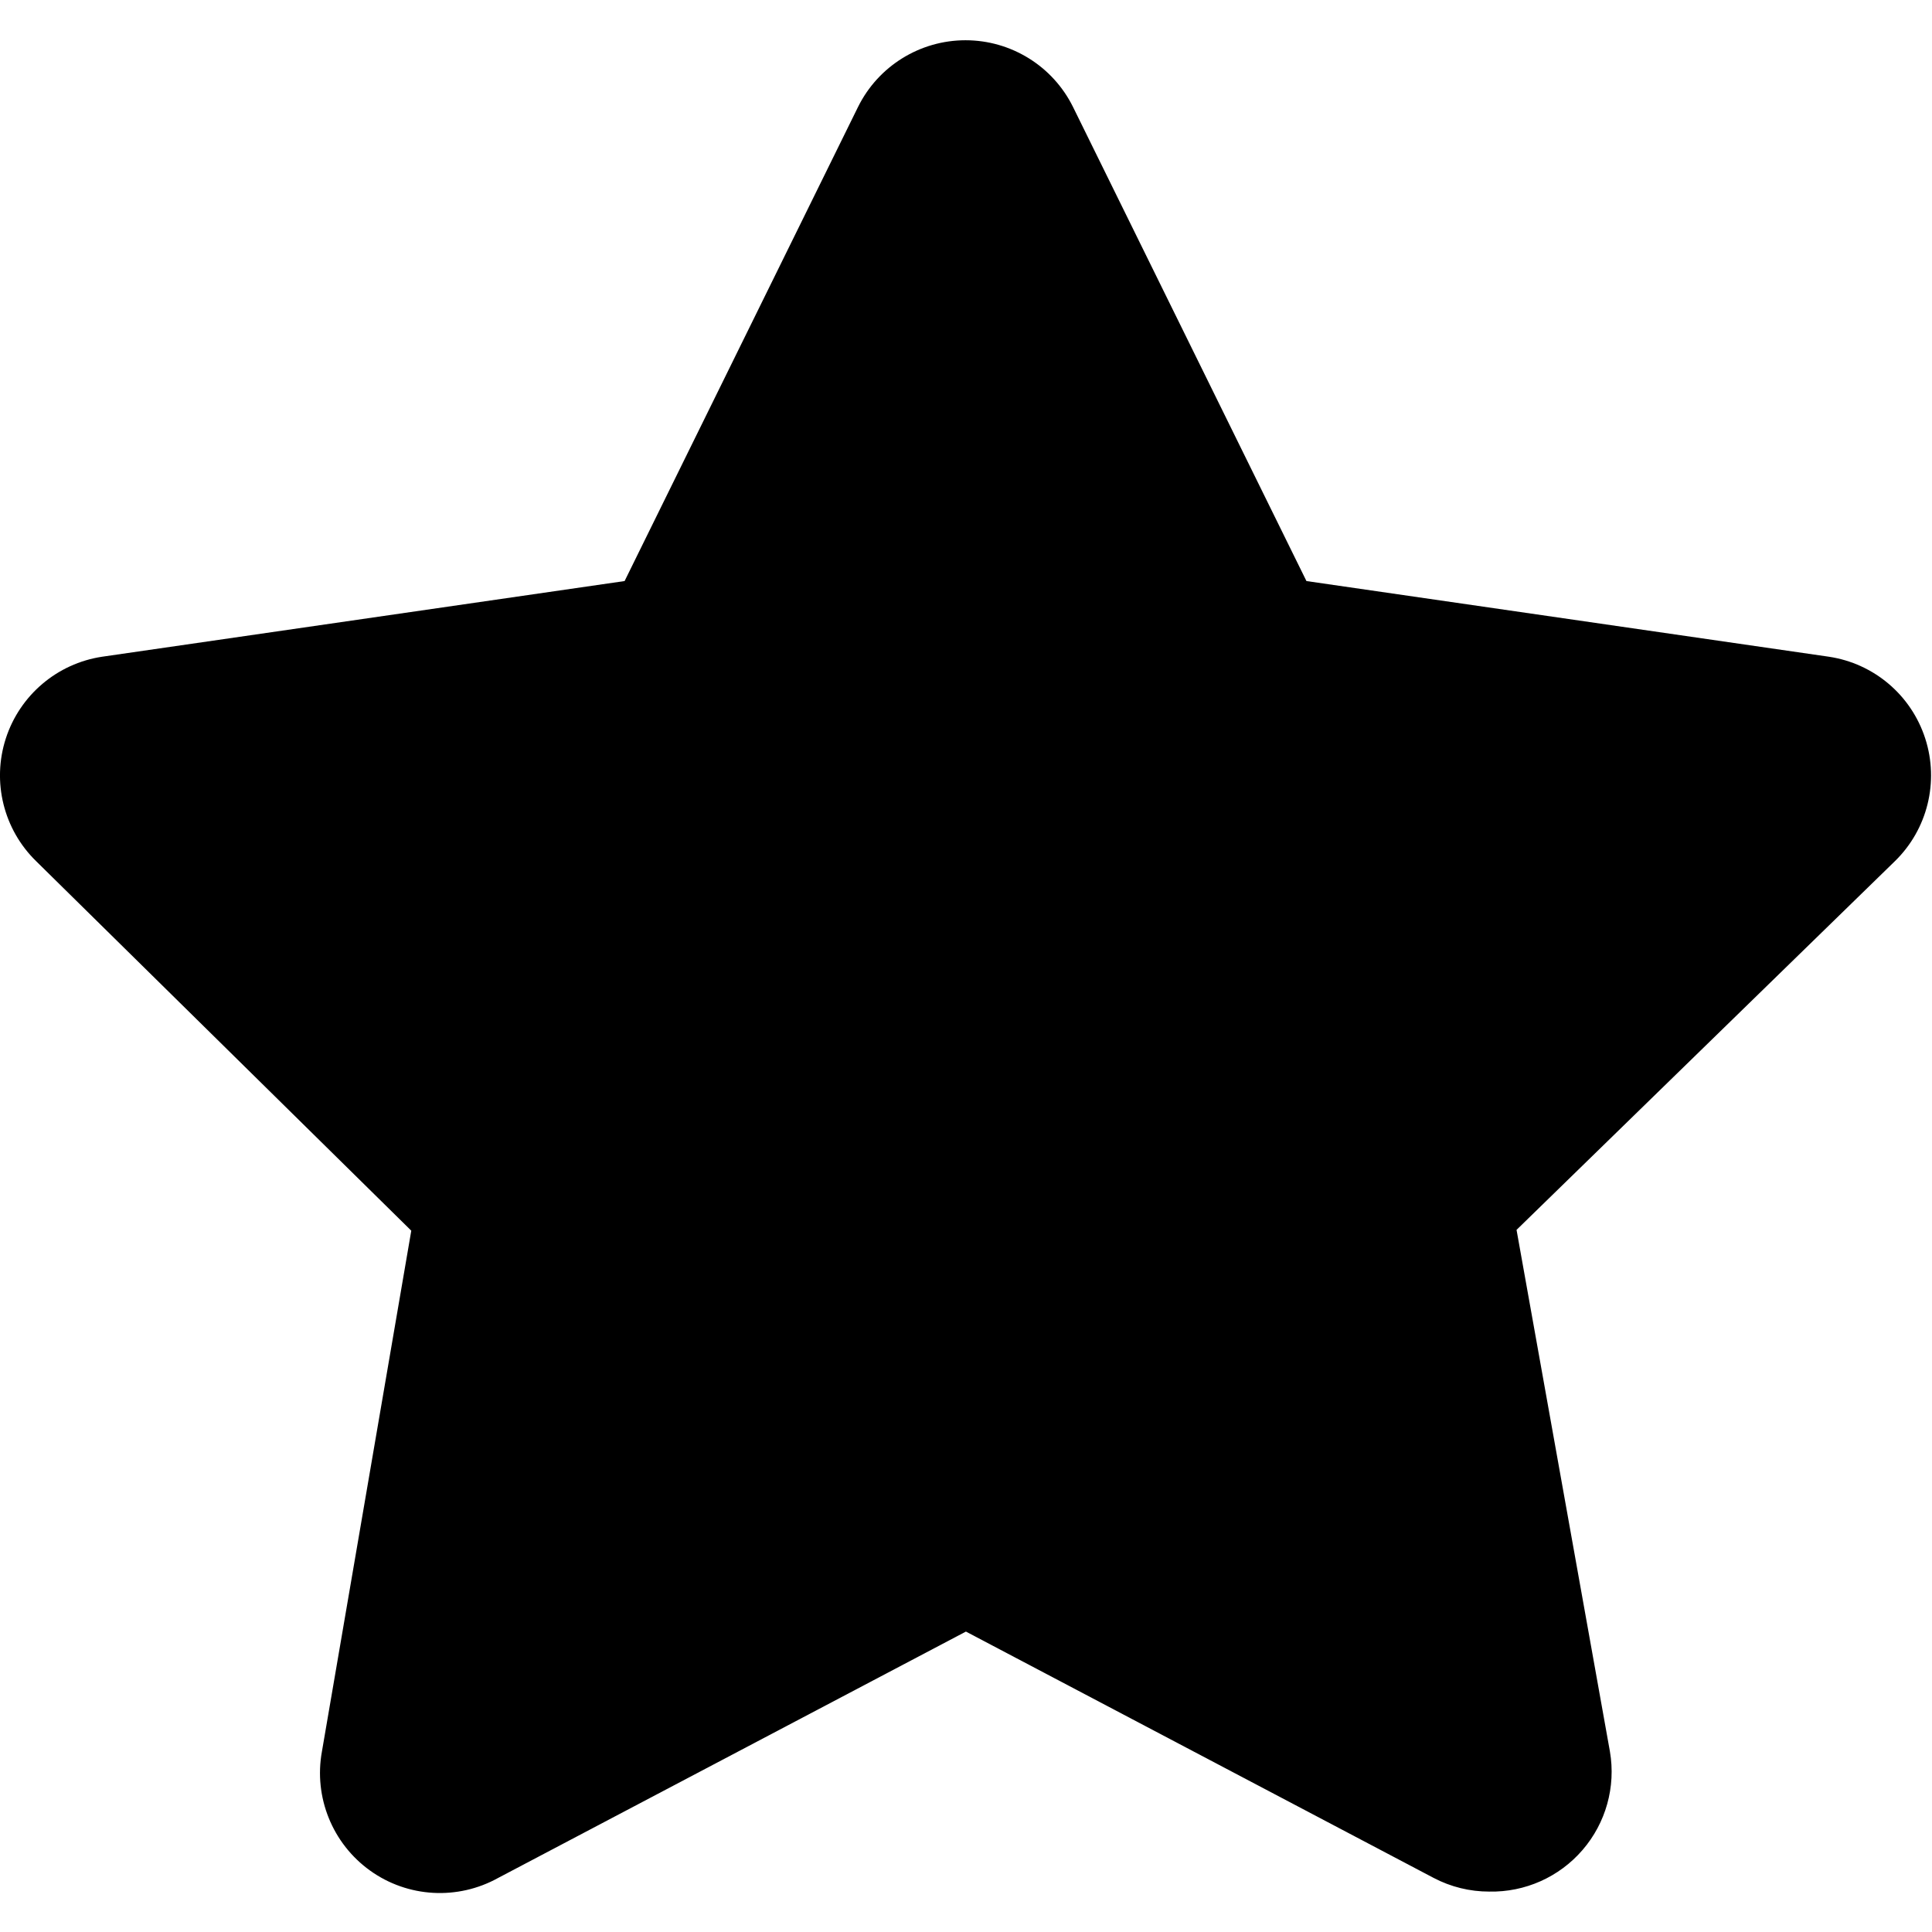 <svg xmlns="http://www.w3.org/2000/svg" viewBox="0 0 24 24">
    <path d="m18.499 23.498c-.24 0-.477-.058-.69-.17l-5.81-3.06-5.81 3.06c-.504.28-1.124.245-1.592-.091-.468-.336-.701-.912-.598-1.479l1.11-6.47-4.66-4.59c-.405-.395-.551-.986-.377-1.524.174-.538.638-.932 1.197-1.016l6.49-.94 2.9-5.89c.251-.507.769-.828 1.335-.828.566 0 1.084.321 1.335.828l2.9 5.89 6.49.94c.56.084 1.023.477 1.197 1.016.174.538.028 1.129-.377 1.524l-4.7 4.58 1.16 6.48c.075.438-.05.887-.34 1.223-.29.337-.715.526-1.16.517"></path>
</svg>
